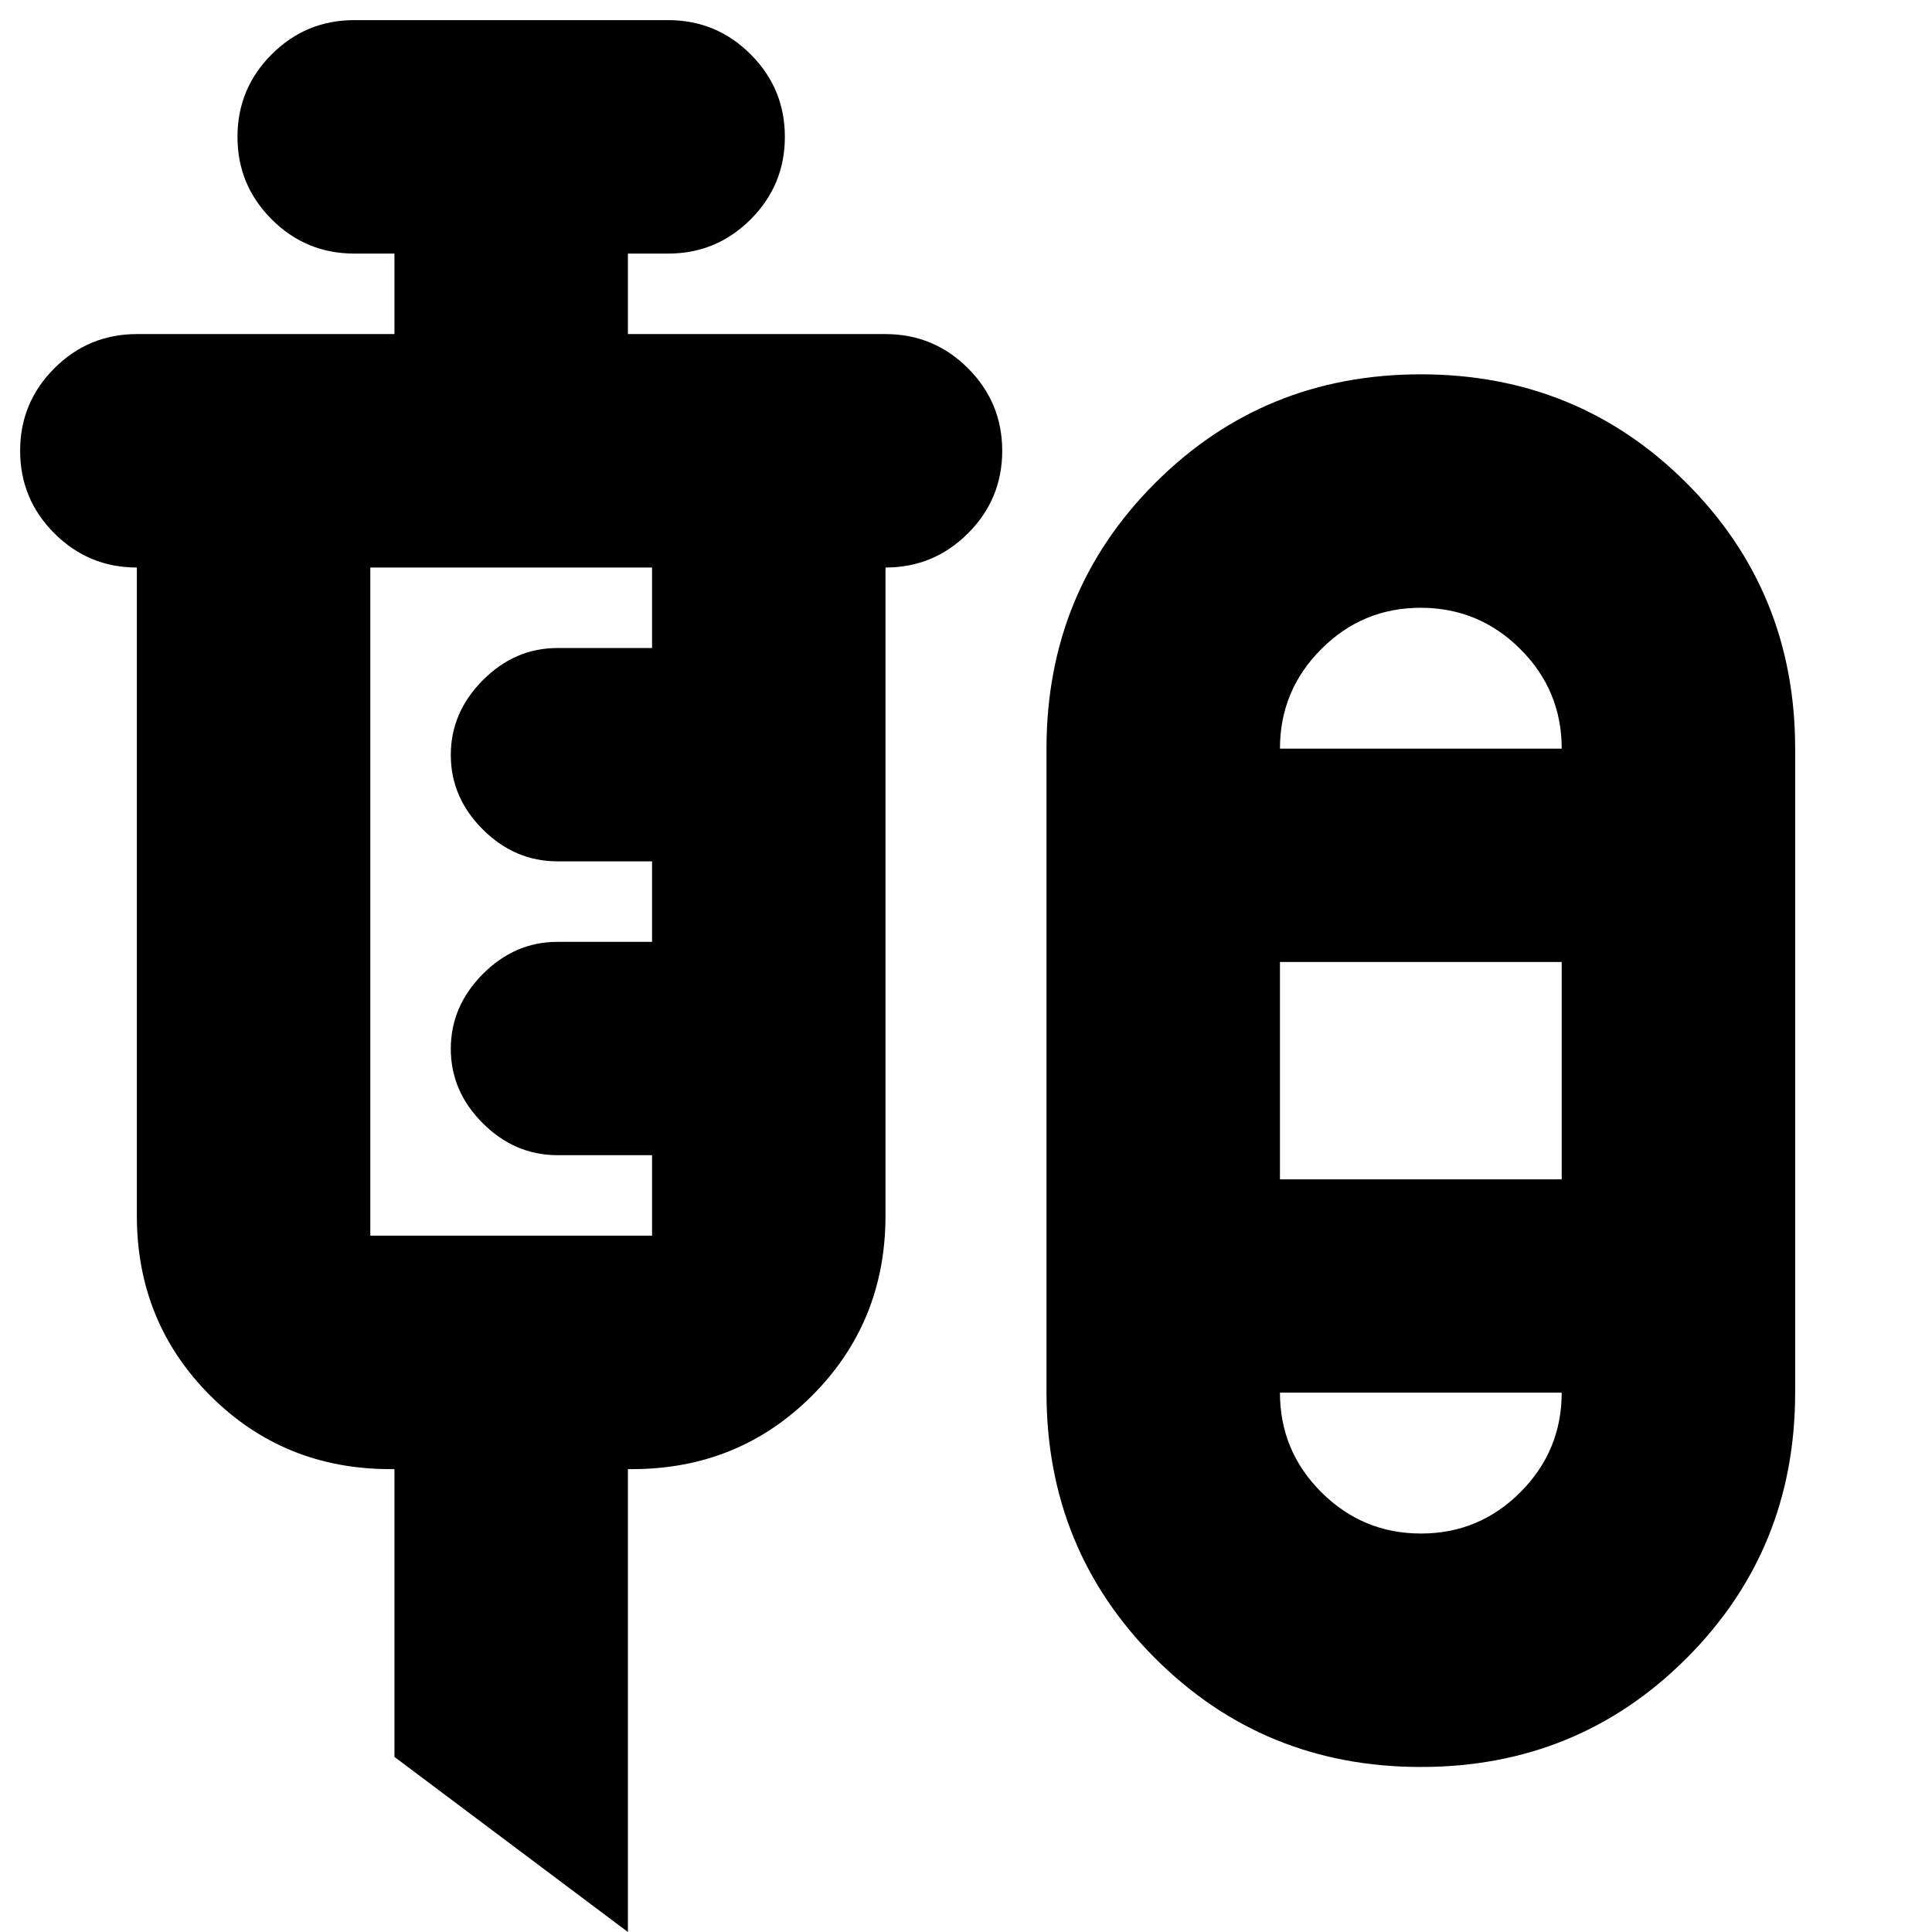 <svg xmlns="http://www.w3.org/2000/svg" height="24" viewBox="0 -960 960 960" width="24"><path d="M312 0 196-87v-143h-2q-53 0-89.5-36.5T68-356v-322q-24 0-41-17t-17-41q0-24 17-41t41-17h128v-40h-20q-24 0-41-17t-17-41q0-24 17-41t41-17h156q24 0 41 17t17 41q0 24-17 41t-41 17h-20v40h128q24 0 41 17t17 41q0 24-17 41t-41 17v322q0 53-36.5 89.5T314-230h-2V0Zm394-82q-78 0-132-54t-54-132v-320q0-78 54-132t132-54q78 0 132 54t54 132v320q0 78-54 132T706-82ZM184-346h140v-40h-47q-21.2 0-37.1-15.86-15.9-15.85-15.9-37Q224-460 239.9-476t37.1-16h47v-40h-47q-21.2 0-37.1-15.86-15.9-15.85-15.9-37Q224-606 239.9-622t37.1-16h47v-40H184v332Zm521.91-312q-28.91 0-49.41 20.56Q636-616.88 636-588h140q0-29-20.59-49.5t-49.5-20.5ZM636-374h140v-108H636v108Zm70.09 176q28.91 0 49.41-20.56Q776-239.13 776-268H636q0 29 20.59 49.5t49.5 20.5ZM706-588Zm0 320Z"/></svg>